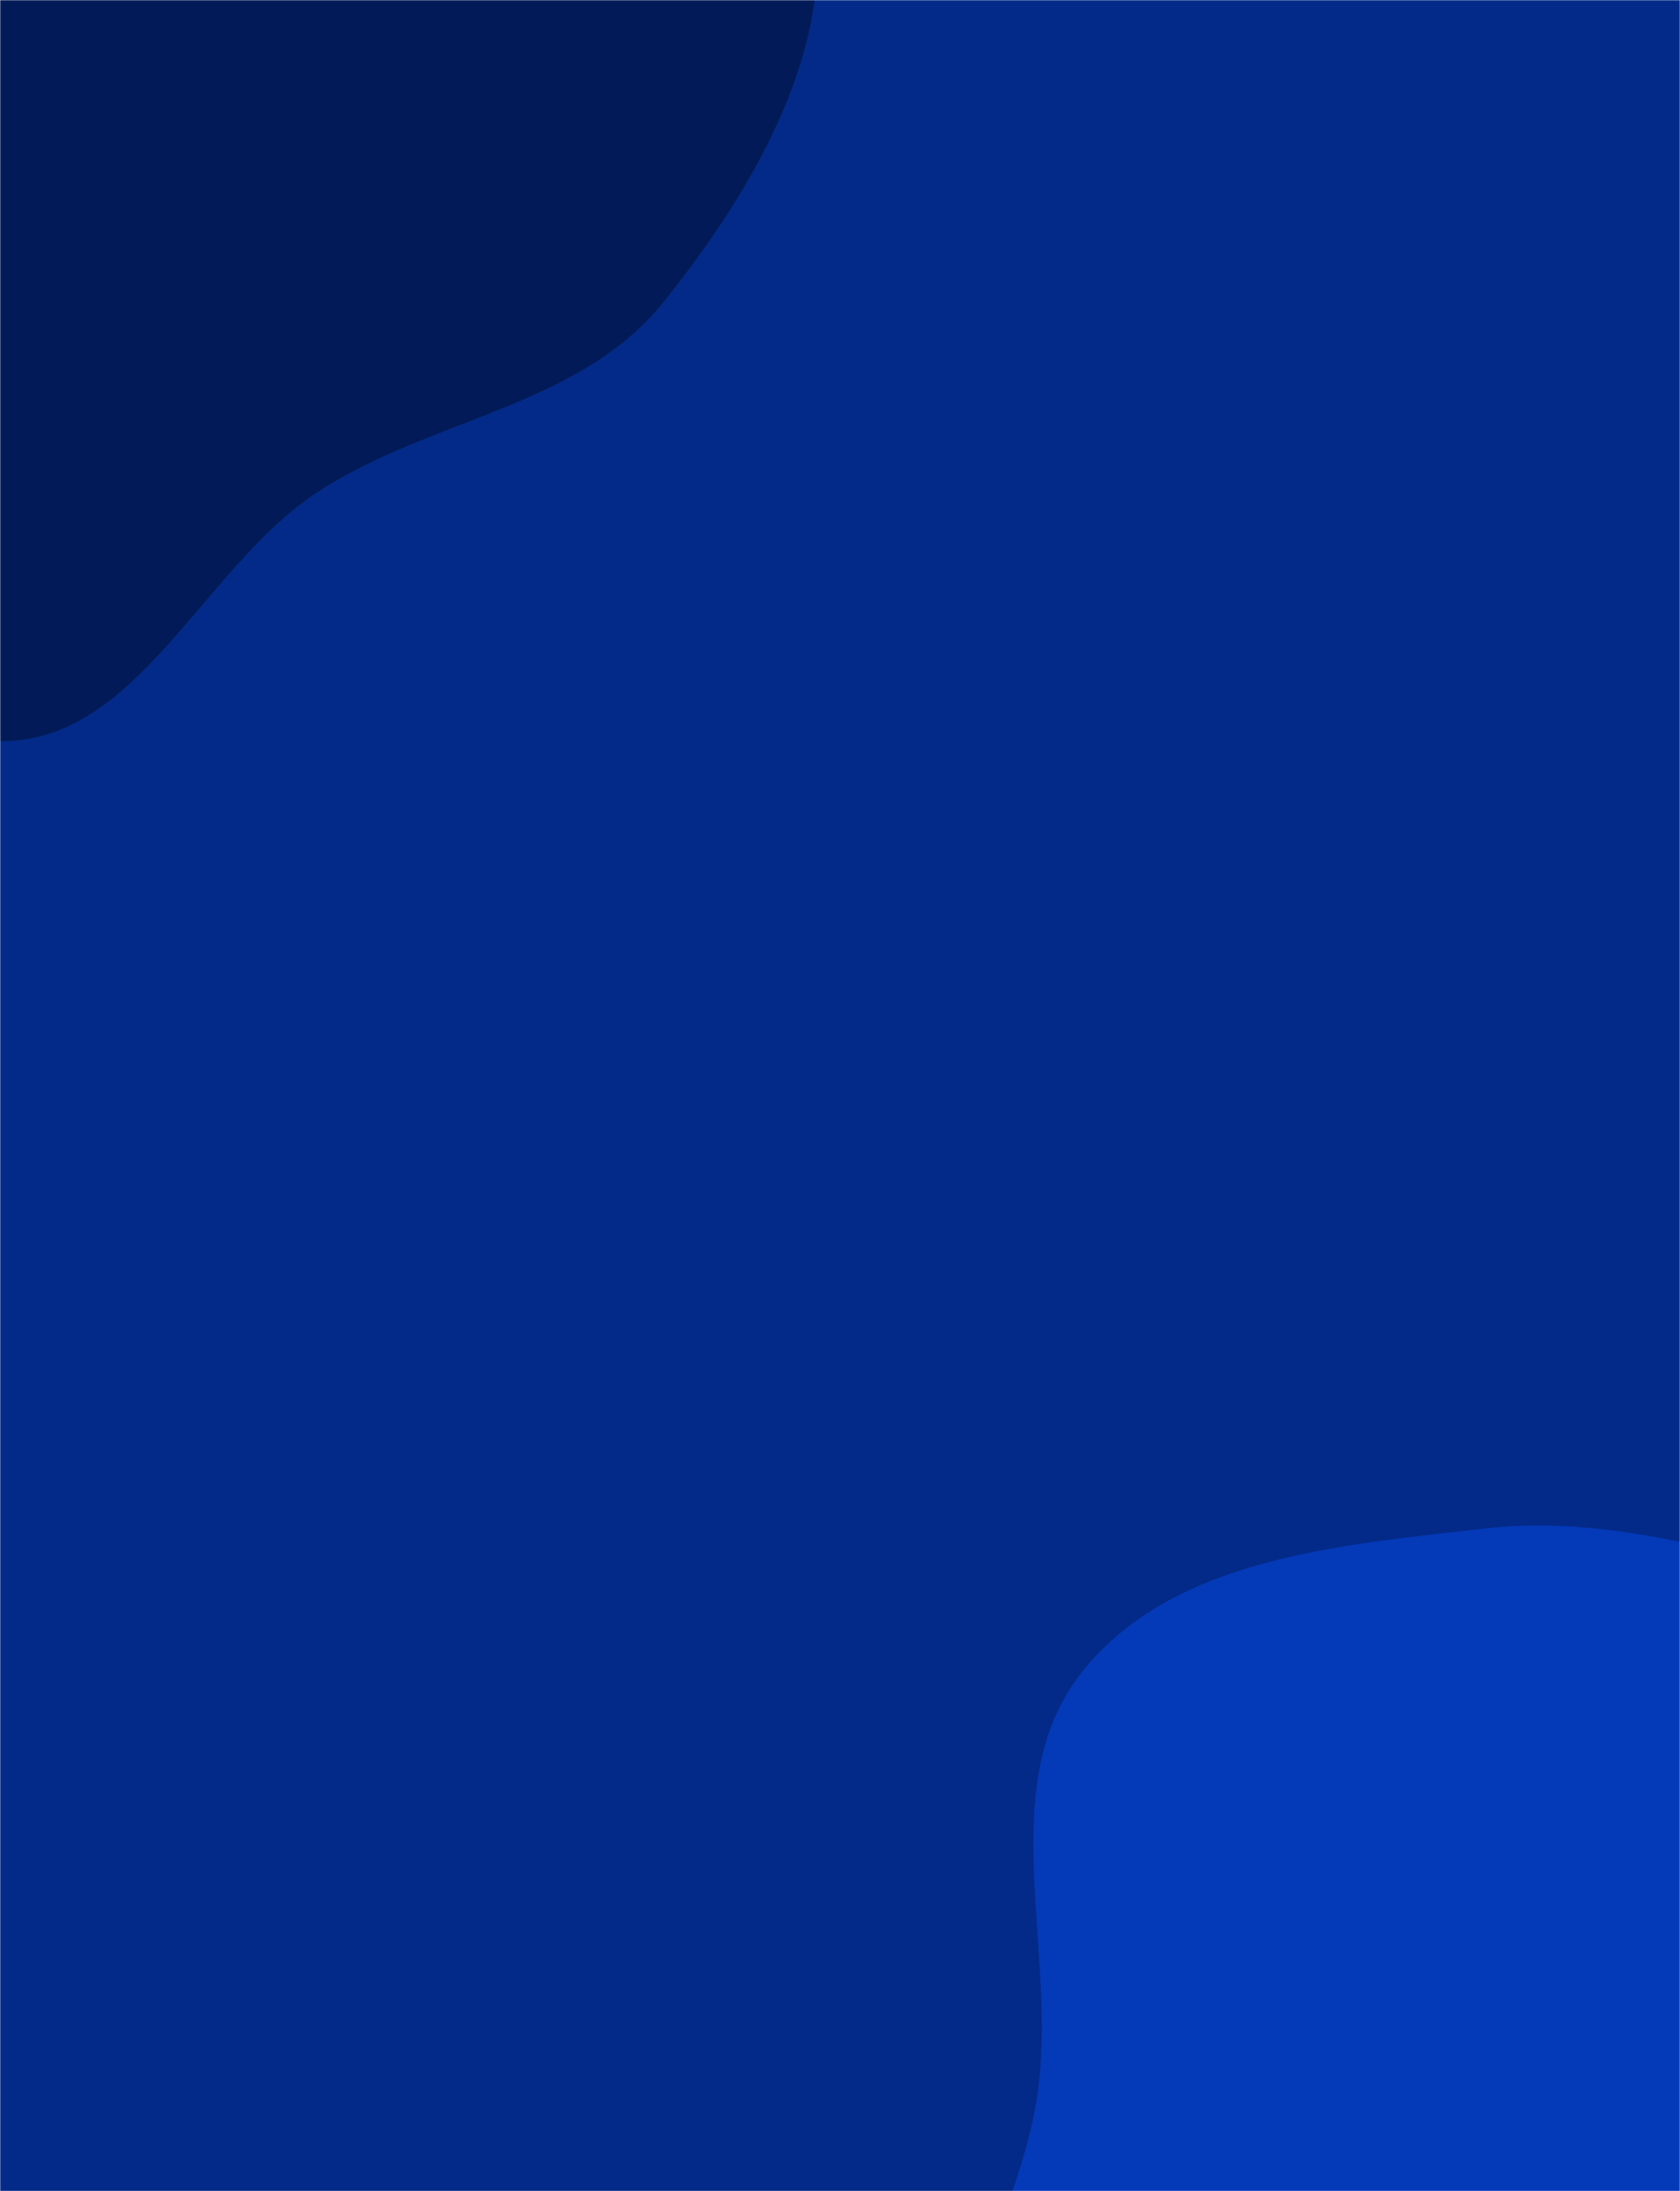 <svg xmlns="http://www.w3.org/2000/svg" version="1.1" xmlns:xlink="http://www.w3.org/1999/xlink" xmlns:svgjs="http://svgjs.com/svgjs" width="767" height="1000" preserveAspectRatio="none" viewBox="0 0 767 1000"><g mask="url(&quot;#SvgjsMask1218&quot;)" fill="none"><rect width="767" height="1000" x="0" y="0" fill="rgba(3, 42, 136, 1)"></rect><path d="M0,338.241C62.488,338.939,92.387,259.335,144.518,224.874C195.69,191.047,264.119,185.959,302.615,138.2C345.788,84.638,387.356,13.175,368.477,-52.979C349.42,-119.756,268.079,-143.283,210.998,-182.831C167.841,-212.732,126.492,-244.874,75.217,-256.164C26.172,-266.963,-21.861,-248.34,-71.979,-245.139C-139.376,-240.834,-213.661,-271.085,-270.17,-234.104C-328.607,-195.861,-360.346,-122.24,-366.124,-52.641C-371.781,15.493,-344.224,84.484,-301.02,137.471C-262.421,184.81,-193.274,187.778,-142.459,221.67C-90.358,256.419,-62.622,337.542,0,338.241" fill="#021b58"></path><path d="M767 1406.795C842.462 1397.863 871.481 1302.421 930.964 1255.133 982.413 1214.232 1052.891 1201.246 1092.003 1148.424 1135.893 1089.148 1174.867 1015.83 1161.915 943.22 1149.022 870.941 1085.652 818.143 1025.564 775.953 974.061 739.791 909.71 736.898 848.324 723.037 791.227 710.145 736.343 690.915 678.182 697.514 612.004 705.023 534.985 710.928 493.792 763.264 452.636 815.553 483.834 892.068 473.334 957.777 462.604 1024.929 411.783 1088.137 431.481 1153.226 451.583 1219.651 520.671 1255.299 576.038 1297.143 635.808 1342.314 692.6 1415.601 767 1406.795" fill="#0439b8"></path></g><defs><mask id="SvgjsMask1218"><rect width="767" height="1000" fill="#ffffff"></rect></mask></defs></svg>